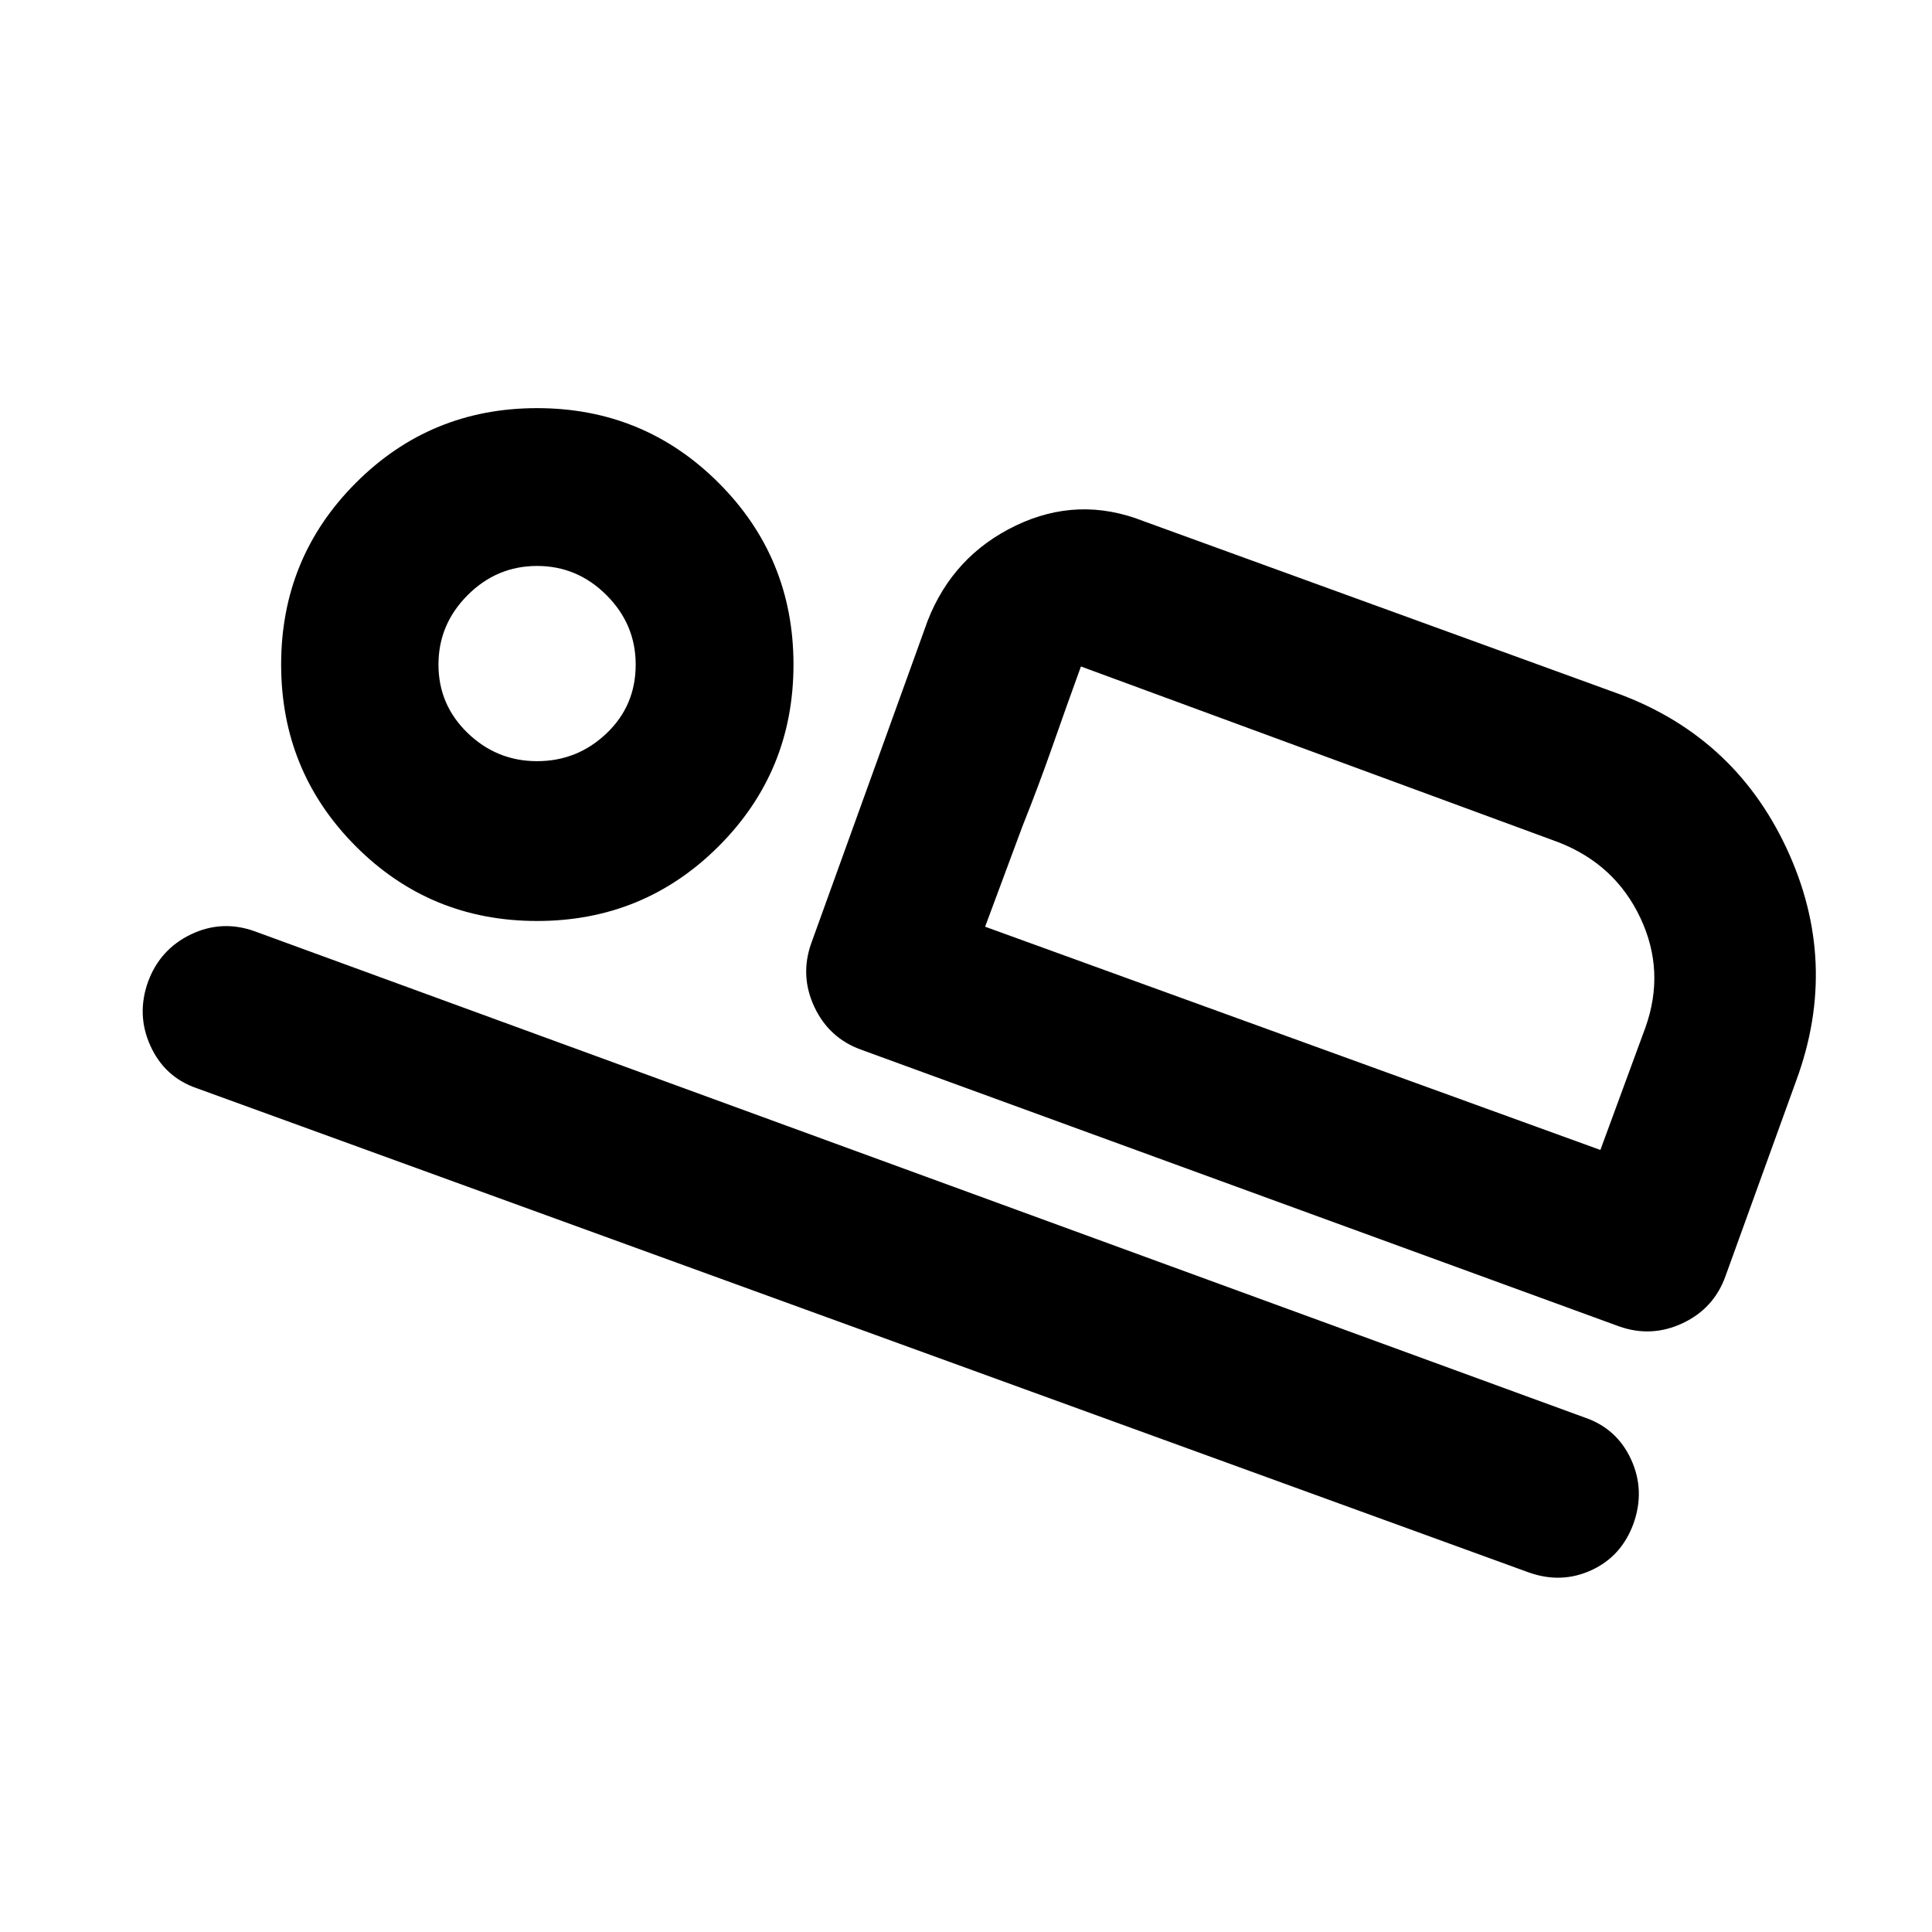 <svg xmlns="http://www.w3.org/2000/svg" height="20" viewBox="0 -960 960 960" width="20"><path d="m403.09-491.24 57.89-160.39q12.67-32.3 43.77-47.22 31.1-14.91 63.34-2.24l233.13 84.74q59.87 20.96 86.44 77.71 26.58 56.75 4.86 115.62l-35.08 96.98q-5.72 16.15-21.26 23.49-15.53 7.33-31.68 1.62L428.2-438.3q-16.16-5.72-23.49-21.25-7.34-15.54-1.62-31.69Zm134.02-137.59q-7 19.24-14 39.24-7 20-15 40l-18.61 50.07 47.61-129.31Zm222.56 450.18L97.74-419.28q-15.91-5.47-22.99-21.03-7.08-15.56-1.12-32.03 5.96-16.03 21.25-23.37 15.29-7.33 31.45-1.62L787.26-255.7q16.15 5.47 23.23 20.91 7.08 15.45 1.12 32.03-5.96 16.15-20.87 22.99t-31.07 1.12ZM266.86-502.37q-53.1 0-90.13-37.17-37.03-37.16-37.03-90.26 0-53.09 37.09-90.24 37.09-37.16 90.08-37.16 53.09 0 90.25 37.17t37.16 90.26q0 53.1-37.16 90.25-37.17 37.15-90.26 37.15Zm.01-79.41q20 0 34.5-13.8t14.5-34.2q0-20-14.5-34.5t-34.5-14.5q-20 0-34.5 14.5t-14.5 34.5q0 20 14.5 34t34.5 14Zm222.63 82.26 305.72 110.93 22.37-60.82q10-28-2.5-54.5t-40.5-37.5l-237.48-87.42-47.61 129.31ZM266.87-629.78Z"/></svg>